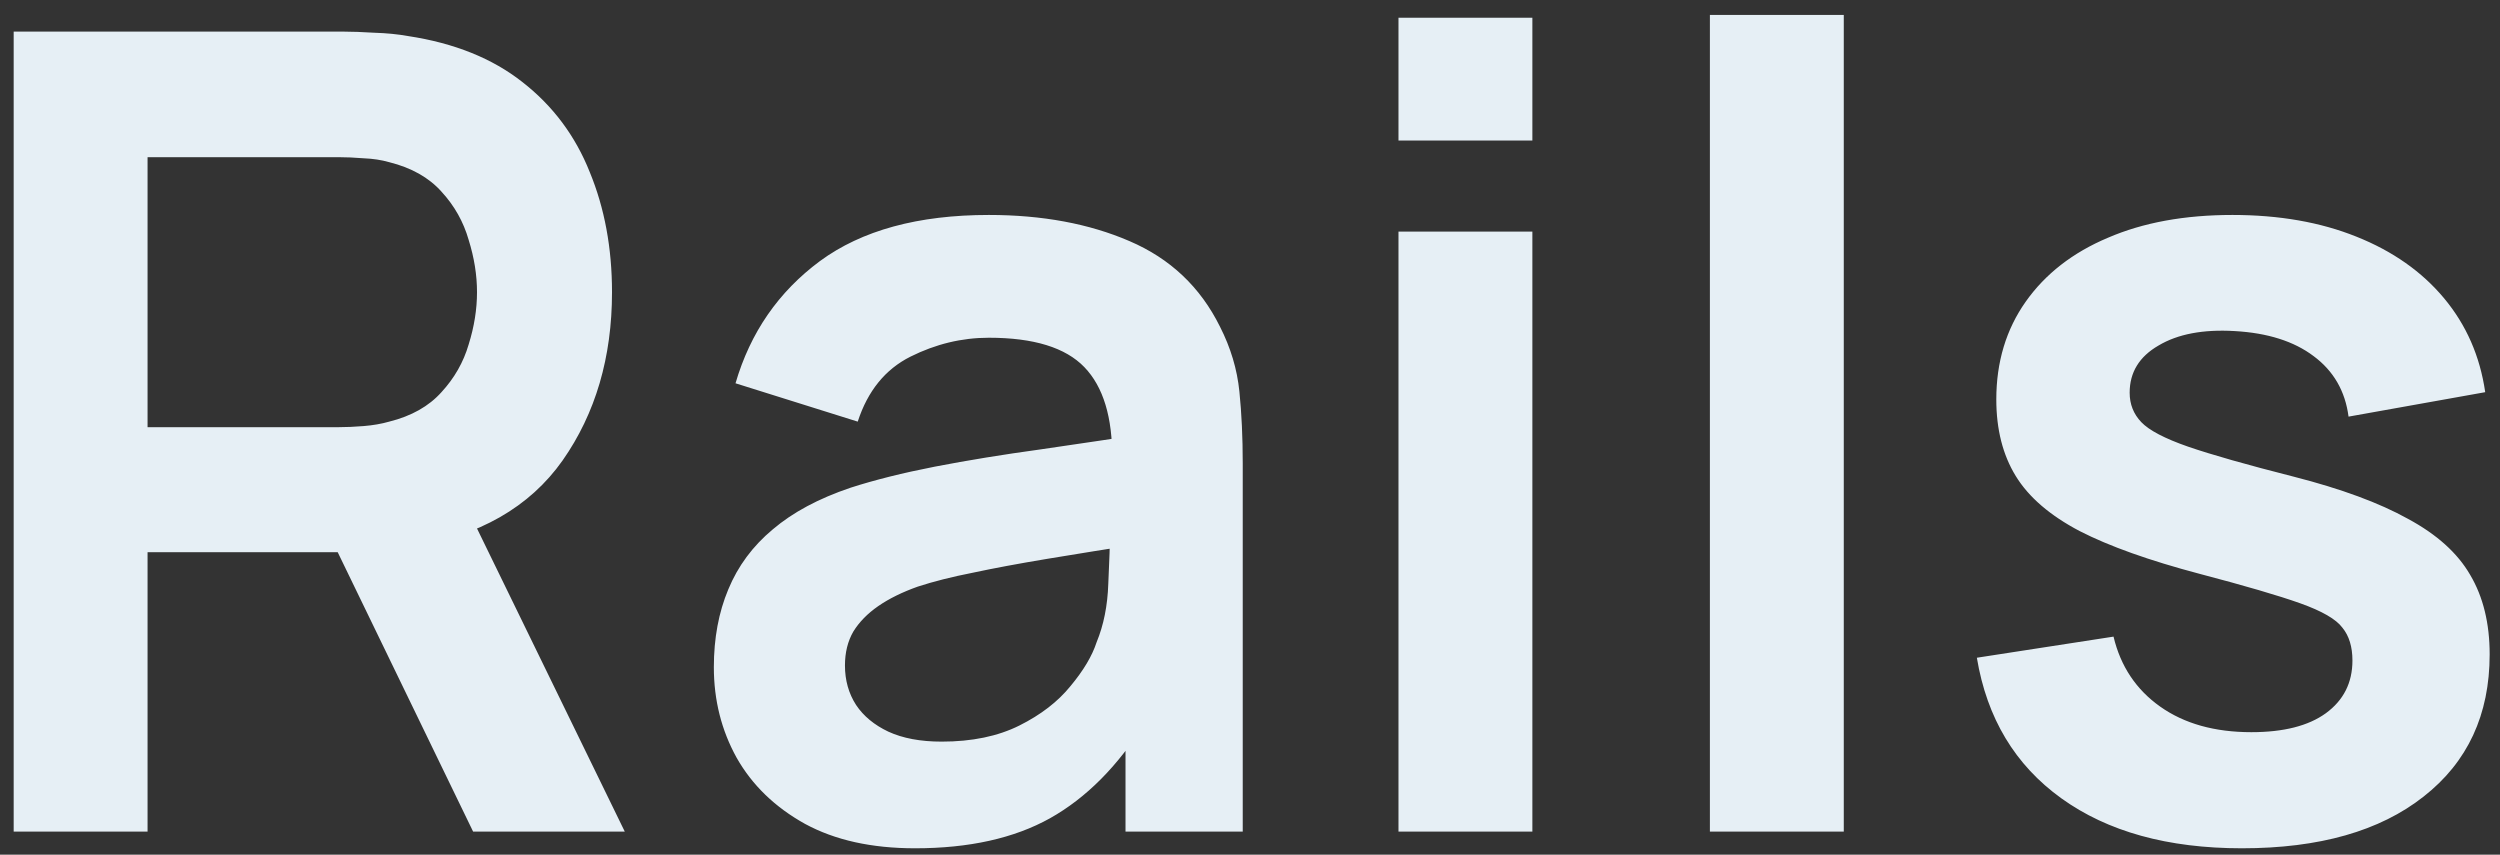 <svg xmlns="http://www.w3.org/2000/svg" width="117" height="40" viewBox="0 0 117 40" fill="none"><rect x="0" y="0" width="117" height="40" fill="#333333" stroke="none"/><path d="M0.64 38.92V1.48H16.11C16.474 1.48 16.942 1.497 17.514 1.532C18.086 1.549 18.615 1.601 19.1 1.688C21.267 2.017 23.052 2.737 24.456 3.846C25.877 4.955 26.926 6.359 27.602 8.058C28.295 9.739 28.642 11.611 28.642 13.674C28.642 16.725 27.871 19.351 26.328 21.552C24.785 23.736 22.419 25.088 19.23 25.608L16.552 25.842H6.906V38.92H0.64ZM22.142 38.92L14.758 23.684L21.128 22.28L29.24 38.92H22.142ZM6.906 19.992H15.85C16.197 19.992 16.587 19.975 17.02 19.94C17.453 19.905 17.852 19.836 18.216 19.732C19.256 19.472 20.071 19.013 20.66 18.354C21.267 17.695 21.691 16.95 21.934 16.118C22.194 15.286 22.324 14.471 22.324 13.674C22.324 12.877 22.194 12.062 21.934 11.23C21.691 10.381 21.267 9.627 20.66 8.968C20.071 8.309 19.256 7.85 18.216 7.59C17.852 7.486 17.453 7.425 17.02 7.408C16.587 7.373 16.197 7.356 15.85 7.356H6.906V19.992ZM42.82 39.7C40.792 39.7 39.076 39.319 37.672 38.556C36.268 37.776 35.202 36.745 34.474 35.462C33.764 34.179 33.408 32.767 33.408 31.224C33.408 29.872 33.633 28.659 34.084 27.584C34.535 26.492 35.228 25.556 36.164 24.776C37.1 23.979 38.313 23.329 39.804 22.826C40.931 22.462 42.248 22.133 43.756 21.838C45.282 21.543 46.928 21.275 48.696 21.032C50.481 20.772 52.345 20.495 54.286 20.2L52.05 21.474C52.068 19.533 51.634 18.103 50.75 17.184C49.866 16.265 48.376 15.806 46.278 15.806C45.013 15.806 43.791 16.101 42.612 16.69C41.434 17.279 40.61 18.293 40.142 19.732L34.422 17.938C35.115 15.563 36.433 13.657 38.374 12.218C40.333 10.779 42.968 10.06 46.278 10.06C48.774 10.06 50.967 10.467 52.856 11.282C54.763 12.097 56.175 13.431 57.094 15.286C57.597 16.274 57.9 17.288 58.004 18.328C58.108 19.351 58.16 20.469 58.16 21.682V38.92H52.674V32.836L53.584 33.824C52.319 35.852 50.837 37.343 49.138 38.296C47.457 39.232 45.351 39.7 42.82 39.7ZM44.068 34.708C45.489 34.708 46.703 34.457 47.708 33.954C48.714 33.451 49.511 32.836 50.1 32.108C50.707 31.38 51.114 30.695 51.322 30.054C51.651 29.257 51.834 28.347 51.868 27.324C51.92 26.284 51.946 25.443 51.946 24.802L53.87 25.374C51.981 25.669 50.36 25.929 49.008 26.154C47.656 26.379 46.495 26.596 45.524 26.804C44.553 26.995 43.696 27.211 42.95 27.454C42.222 27.714 41.607 28.017 41.104 28.364C40.602 28.711 40.212 29.109 39.934 29.56C39.674 30.011 39.544 30.539 39.544 31.146C39.544 31.839 39.718 32.455 40.064 32.992C40.411 33.512 40.913 33.928 41.572 34.24C42.248 34.552 43.08 34.708 44.068 34.708ZM65.449 6.576V0.83H71.715V6.576H65.449ZM65.449 38.92V10.84H71.715V38.92H65.449ZM80.023 38.92V0.7H86.289V38.92H80.023ZM104.92 39.7C101.453 39.7 98.636 38.92 96.469 37.36C94.303 35.8 92.986 33.607 92.517 30.782L98.913 29.794C99.243 31.181 99.971 32.273 101.098 33.07C102.224 33.867 103.646 34.266 105.362 34.266C106.87 34.266 108.031 33.971 108.846 33.382C109.678 32.775 110.094 31.952 110.094 30.912C110.094 30.271 109.938 29.759 109.626 29.378C109.331 28.979 108.672 28.598 107.65 28.234C106.627 27.87 105.058 27.411 102.944 26.856C100.586 26.232 98.714 25.565 97.328 24.854C95.941 24.126 94.944 23.268 94.338 22.28C93.731 21.292 93.427 20.096 93.427 18.692C93.427 16.941 93.887 15.416 94.805 14.116C95.724 12.816 97.007 11.819 98.653 11.126C100.3 10.415 102.242 10.06 104.478 10.06C106.662 10.06 108.594 10.398 110.276 11.074C111.974 11.75 113.344 12.712 114.384 13.96C115.424 15.208 116.065 16.673 116.308 18.354L109.912 19.498C109.756 18.302 109.21 17.357 108.274 16.664C107.355 15.971 106.124 15.581 104.582 15.494C103.108 15.407 101.921 15.633 101.02 16.17C100.118 16.69 99.668 17.427 99.668 18.38C99.668 18.917 99.85 19.377 100.214 19.758C100.578 20.139 101.306 20.521 102.398 20.902C103.507 21.283 105.154 21.751 107.338 22.306C109.574 22.878 111.359 23.537 112.694 24.282C114.046 25.01 115.016 25.885 115.606 26.908C116.212 27.931 116.516 29.17 116.516 30.626C116.516 33.451 115.484 35.67 113.422 37.282C111.376 38.894 108.542 39.7 104.92 39.7Z" fill="#E6EFF5"></path></svg>